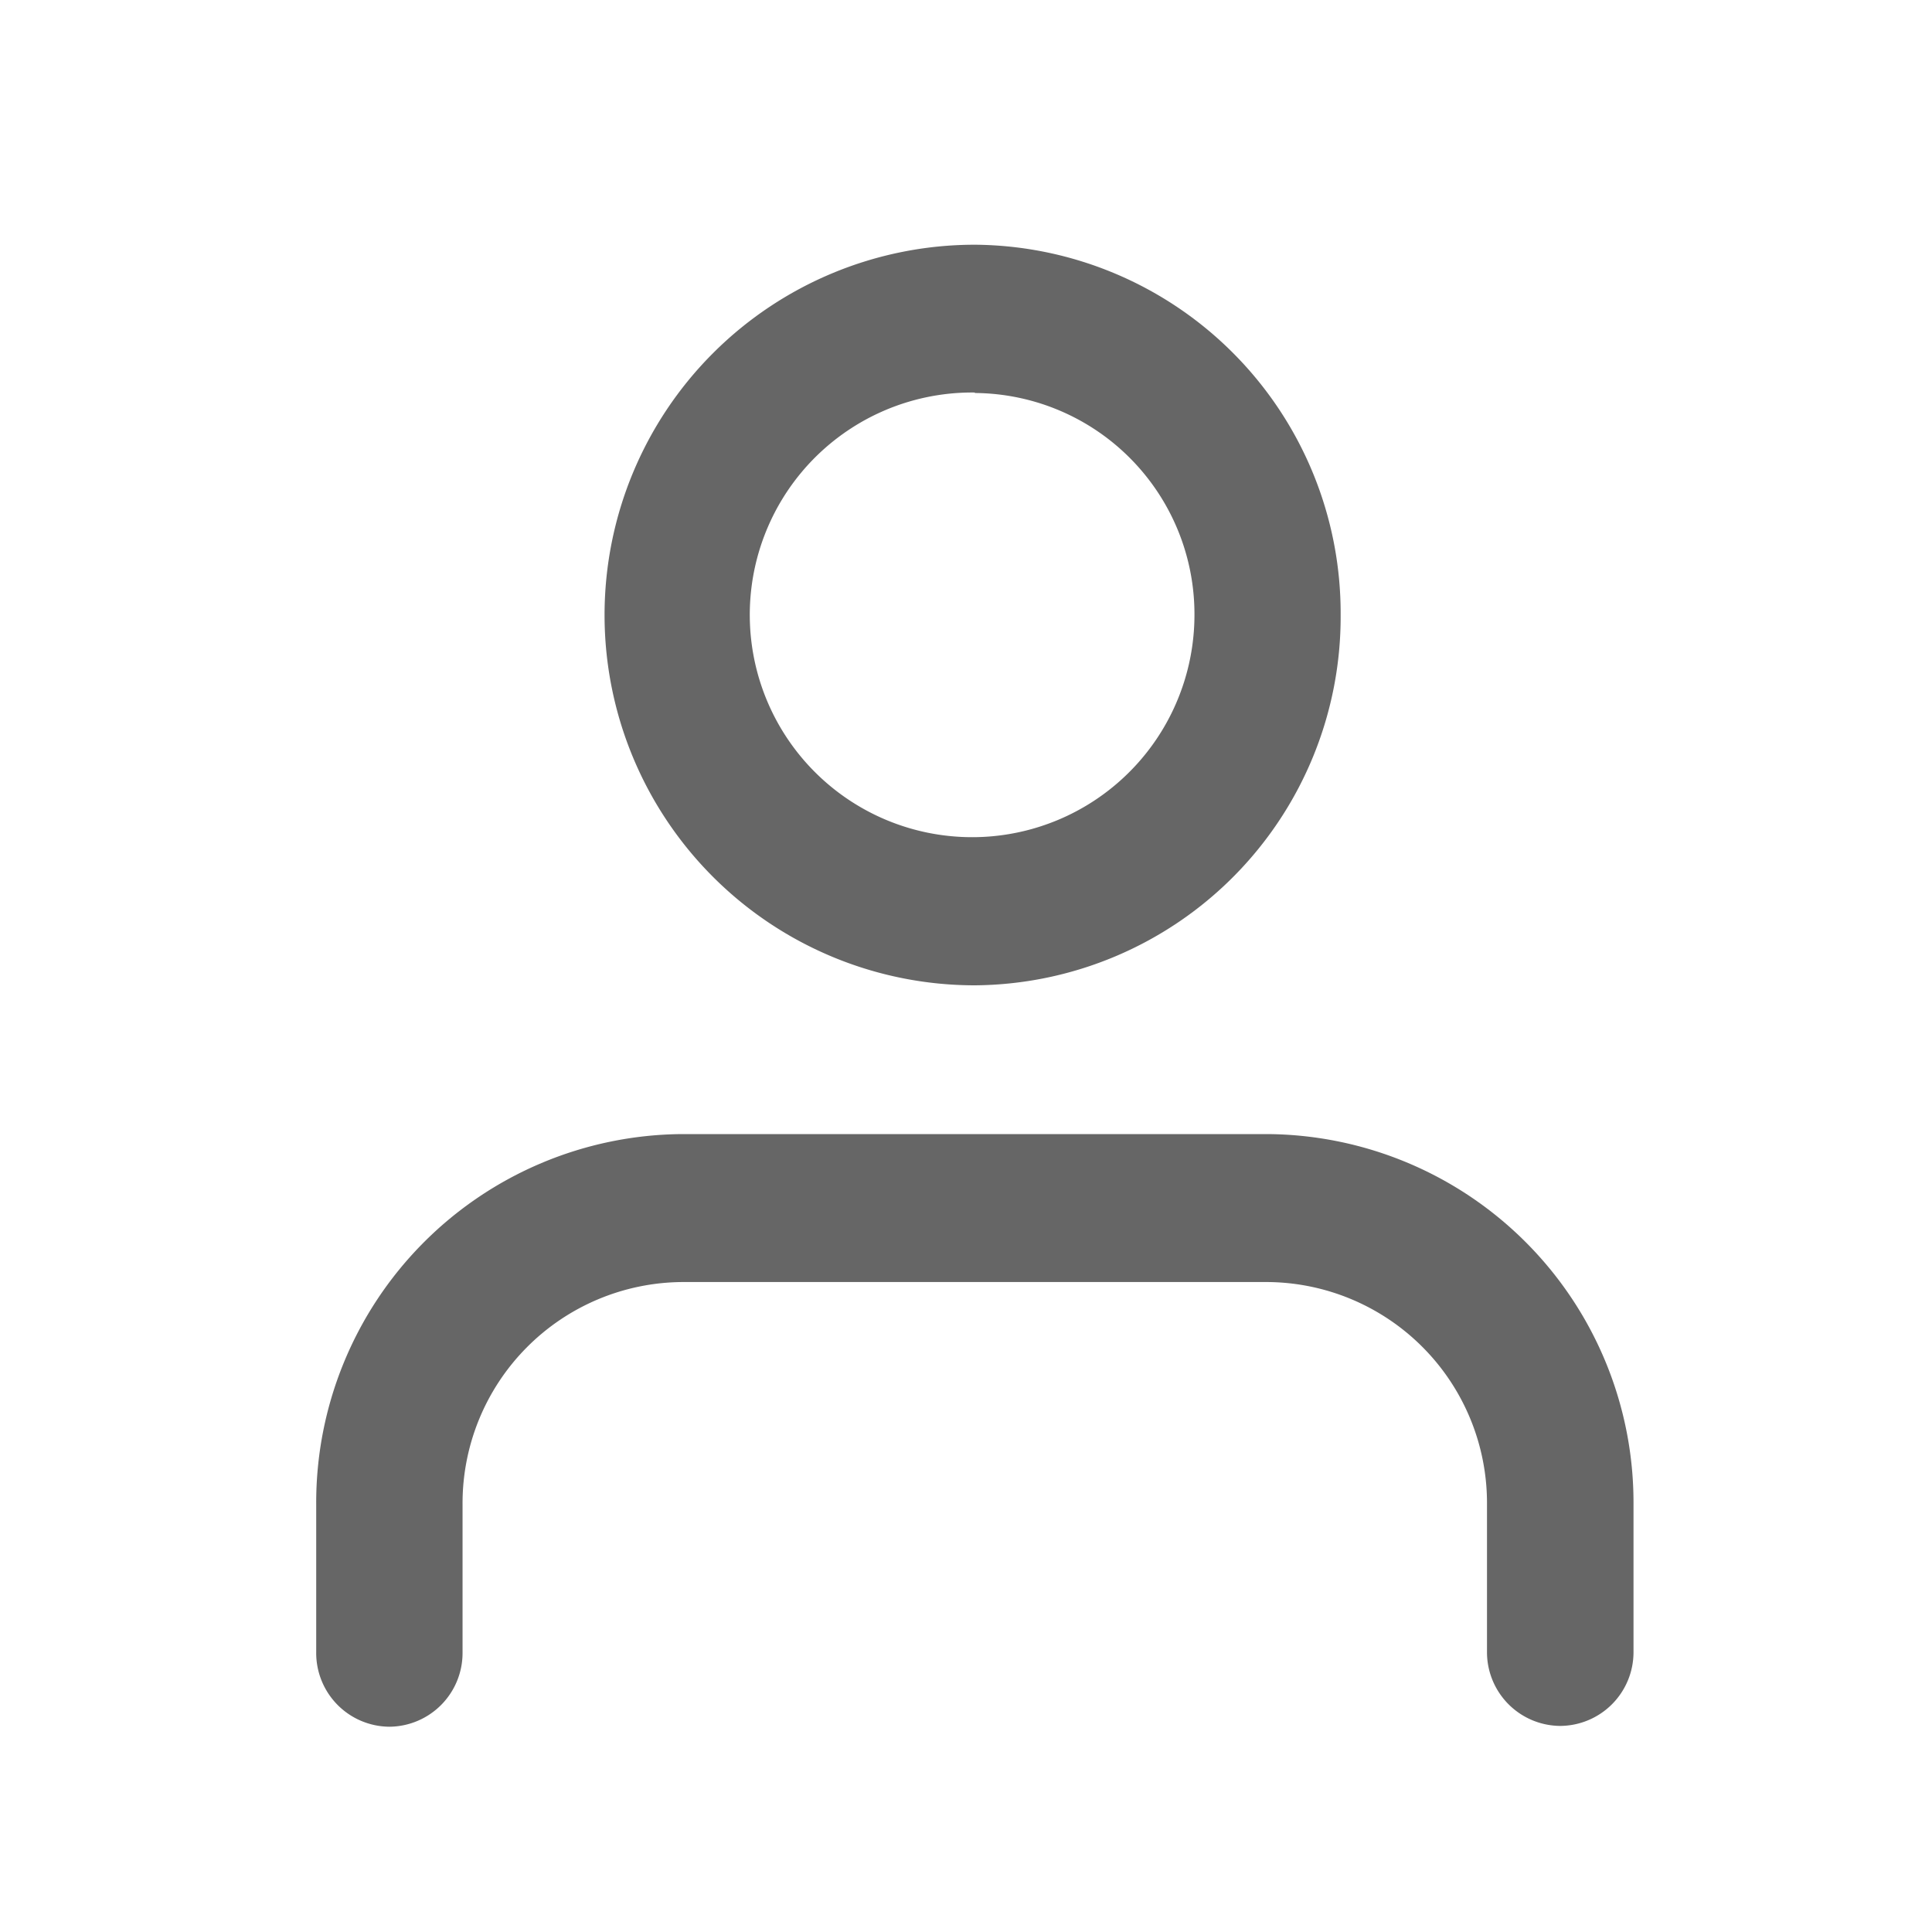 <svg id="Icon_User" data-name="Icon/User" xmlns="http://www.w3.org/2000/svg" width="12" height="12" viewBox="0 0 12 12">
  <rect id="Rectangle" width="12" height="12" fill="gray" opacity="0"/>
  <g id="user" transform="translate(0.6 0.6)">
    <rect id="Rectangle-2" data-name="Rectangle" width="10.8" height="10.8" transform="translate(0 0)" fill="#666" opacity="0"/>
    <path id="Combined_Shape" data-name="Combined Shape" d="M7.727,9.2a.458.458,0,0,1-.455-.46V7.824A1.373,1.373,0,0,0,5.909,6.443H2.273A1.374,1.374,0,0,0,.909,7.824v.921a.458.458,0,0,1-.455.46A.458.458,0,0,1,0,8.744V7.824a2.289,2.289,0,0,1,2.273-2.3H5.909a2.289,2.289,0,0,1,2.273,2.3v.921A.458.458,0,0,1,7.727,9.2ZM4.091,4.6a2.3,2.3,0,0,1,0-4.6A2.289,2.289,0,0,1,6.363,2.3,2.289,2.289,0,0,1,4.091,4.6Zm0-3.682A1.381,1.381,0,1,0,5.455,2.3,1.374,1.374,0,0,0,4.091.921Z" transform="translate(1.364 0.92)" fill="#666"/>
  </g>
</svg>
